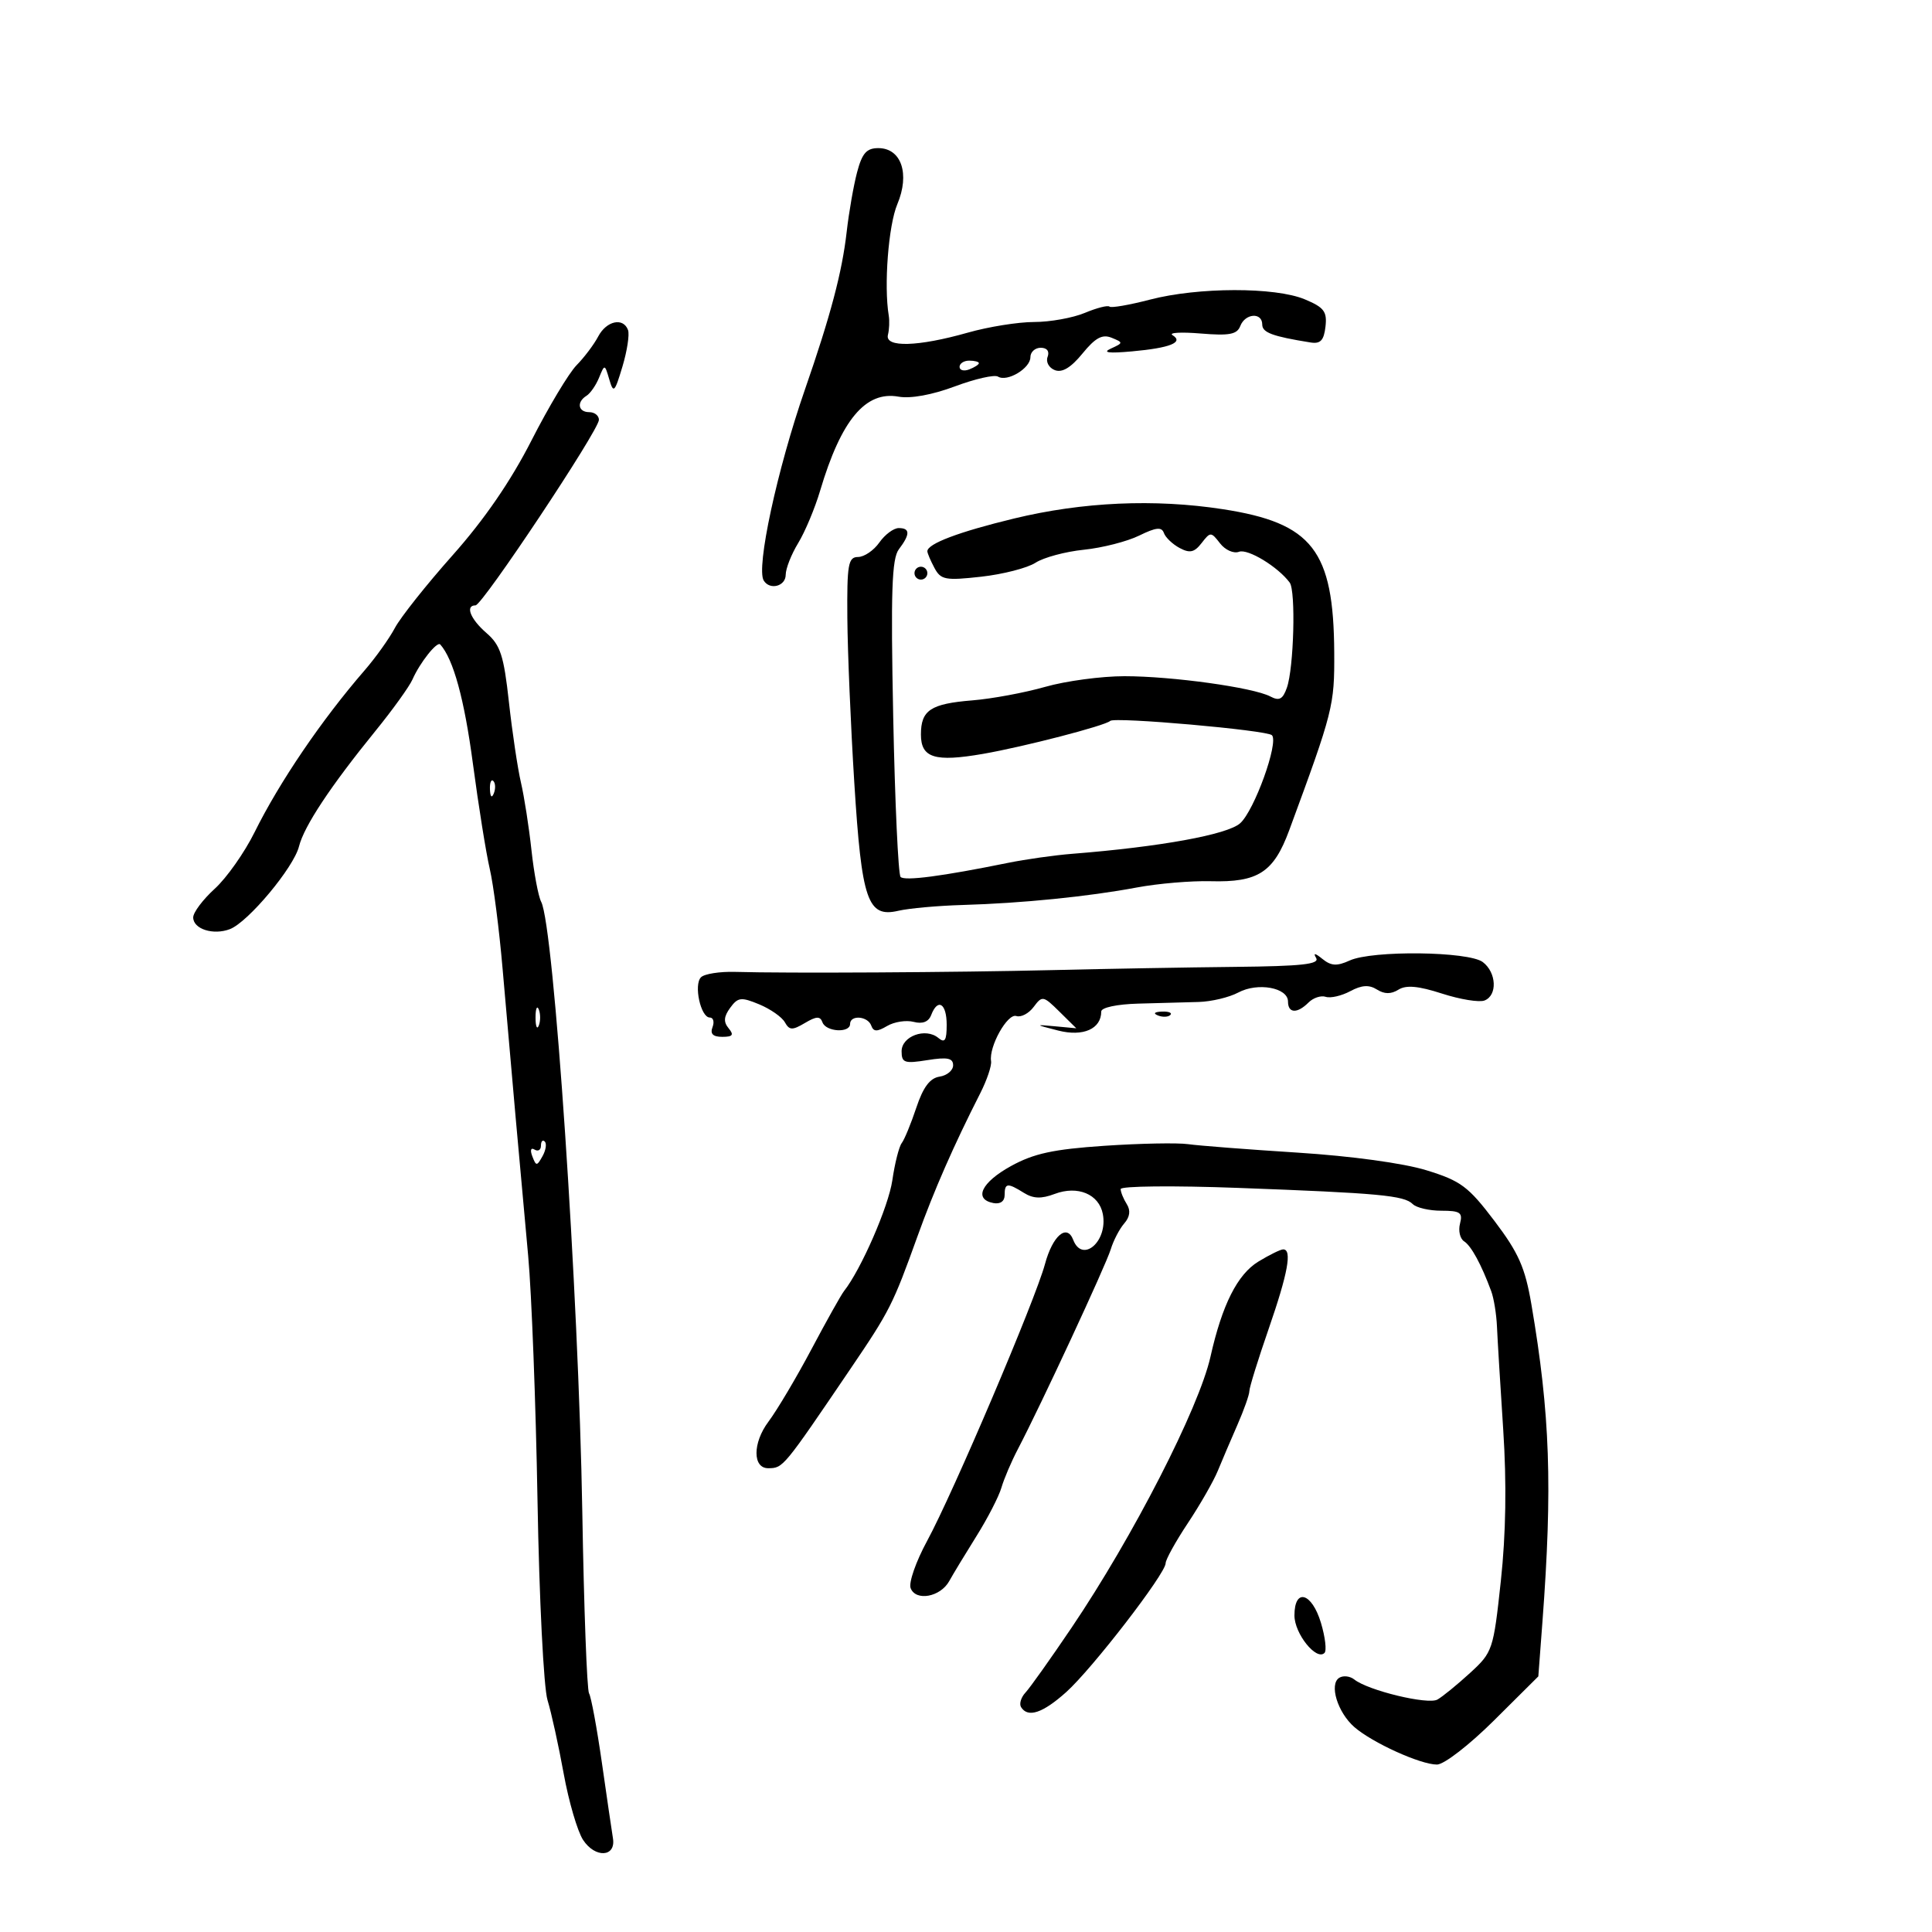 <svg xmlns="http://www.w3.org/2000/svg" width="300" height="300" viewBox="0 0 300 300" version="1.1">
	<path d="M 133.087 26.750 C 132.543 28.813, 131.816 32.975, 131.472 36 C 130.758 42.268, 128.975 49.005, 124.985 60.500 C 120.670 72.931, 117.381 88.189, 118.592 90.149 C 119.542 91.686, 122 91.038, 122.004 89.250 C 122.006 88.287, 122.878 86.072, 123.942 84.327 C 125.006 82.582, 126.538 78.927, 127.346 76.205 C 130.613 65.205, 134.395 60.668, 139.527 61.593 C 141.388 61.929, 144.753 61.316, 148.264 60.002 C 151.405 58.827, 154.421 58.142, 154.966 58.479 C 156.390 59.359, 160 57.198, 160 55.465 C 160 54.659, 160.723 54, 161.607 54 C 162.583 54, 163 54.557, 162.670 55.417 C 162.370 56.198, 162.874 57.122, 163.793 57.474 C 164.930 57.911, 166.292 57.092, 168.086 54.895 C 170.085 52.446, 171.166 51.860, 172.607 52.445 C 174.440 53.190, 174.437 53.244, 172.500 54.125 C 171.117 54.755, 172.126 54.890, 175.774 54.562 C 181.697 54.030, 183.873 53.157, 182.063 52.039 C 181.431 51.648, 183.401 51.535, 186.441 51.787 C 190.899 52.156, 192.089 51.931, 192.591 50.623 C 193.351 48.644, 196 48.460, 196 50.387 C 196 51.643, 197.574 52.229, 203.500 53.179 C 205.040 53.426, 205.573 52.863, 205.819 50.728 C 206.089 48.374, 205.602 47.732, 202.601 46.478 C 197.995 44.553, 186.046 44.576, 178.568 46.524 C 175.349 47.363, 172.518 47.851, 172.276 47.609 C 172.035 47.368, 170.313 47.807, 168.451 48.585 C 166.588 49.363, 163.047 50, 160.581 50 C 158.115 50, 153.488 50.741, 150.299 51.647 C 142.547 53.849, 137.375 53.996, 137.877 52 C 138.085 51.175, 138.142 49.825, 138.004 49 C 137.232 44.371, 137.953 34.993, 139.333 31.716 C 141.319 26.999, 139.963 23, 136.378 23 C 134.562 23, 133.869 23.790, 133.087 26.750 M 92.888 52.250 C 92.237 53.487, 90.728 55.492, 89.534 56.705 C 88.339 57.918, 85.185 63.181, 82.525 68.400 C 79.311 74.705, 75.209 80.676, 70.302 86.195 C 66.239 90.763, 62.198 95.850, 61.322 97.500 C 60.445 99.150, 58.326 102.117, 56.614 104.093 C 49.945 111.789, 43.397 121.424, 39.532 129.228 C 37.972 132.378, 35.189 136.327, 33.348 138.002 C 31.506 139.678, 30 141.682, 30 142.457 C 30 144.268, 33.136 145.264, 35.709 144.271 C 38.533 143.182, 45.604 134.714, 46.426 131.437 C 47.217 128.285, 51.302 122.115, 58.300 113.500 C 60.981 110.200, 63.570 106.600, 64.053 105.500 C 65.197 102.896, 67.872 99.527, 68.362 100.073 C 70.398 102.341, 72.100 108.548, 73.428 118.546 C 74.302 125.121, 75.483 132.493, 76.052 134.929 C 76.622 137.365, 77.518 144.340, 78.042 150.429 C 79.295 164.957, 80.812 181.983, 82.014 195 C 82.548 200.775, 83.200 217.875, 83.464 233 C 83.730 248.274, 84.422 262.056, 85.019 264 C 85.611 265.925, 86.739 271.052, 87.526 275.392 C 88.313 279.733, 89.670 284.373, 90.541 285.704 C 92.416 288.564, 95.658 288.395, 95.180 285.462 C 95.004 284.383, 94.229 279.090, 93.458 273.699 C 92.686 268.309, 91.790 263.470, 91.467 262.946 C 91.143 262.422, 90.671 249.732, 90.419 234.747 C 89.846 200.736, 86.009 143.796, 84.036 140.037 C 83.592 139.192, 82.912 135.575, 82.525 132 C 82.137 128.425, 81.402 123.700, 80.890 121.500 C 80.379 119.300, 79.538 113.675, 79.023 109 C 78.227 101.777, 77.704 100.169, 75.543 98.298 C 73.041 96.131, 72.195 94, 73.837 94 C 74.902 94, 93 66.792, 93 65.192 C 93 64.536, 92.325 64, 91.500 64 C 89.766 64, 89.500 62.427, 91.070 61.457 C 91.659 61.093, 92.536 59.829, 93.019 58.648 C 93.892 56.515, 93.903 56.516, 94.611 58.924 C 95.260 61.131, 95.443 60.952, 96.651 56.924 C 97.381 54.491, 97.772 51.938, 97.520 51.250 C 96.786 49.243, 94.171 49.808, 92.888 52.250 M 149 56.969 C 149 57.501, 149.675 57.678, 150.500 57.362 C 151.325 57.045, 152 56.609, 152 56.393 C 152 56.177, 151.325 56, 150.500 56 C 149.675 56, 149 56.436, 149 56.969 M 157.465 80.514 C 148.877 82.592, 144 84.434, 144 85.601 C 144 85.893, 144.494 87.055, 145.098 88.184 C 146.091 90.039, 146.789 90.170, 152.348 89.552 C 155.732 89.176, 159.533 88.199, 160.795 87.382 C 162.057 86.564, 165.432 85.656, 168.295 85.363 C 171.158 85.070, 175.026 84.082, 176.892 83.165 C 179.504 81.883, 180.386 81.790, 180.729 82.761 C 180.974 83.455, 182.072 84.503, 183.169 85.091 C 184.754 85.938, 185.456 85.782, 186.582 84.329 C 187.954 82.559, 188.047 82.561, 189.452 84.375 C 190.251 85.407, 191.572 85.995, 192.388 85.681 C 193.752 85.158, 198.448 88.010, 200.266 90.466 C 201.229 91.767, 200.907 103.726, 199.826 106.790 C 199.192 108.591, 198.643 108.881, 197.259 108.148 C 194.629 106.755, 182.002 105, 174.607 105 C 171.027 105, 165.488 105.744, 162.299 106.654 C 159.109 107.563, 154.025 108.508, 151 108.752 C 144.501 109.279, 143 110.274, 143 114.055 C 143 117.691, 145.155 118.362, 152.655 117.059 C 158.985 115.960, 171.658 112.675, 172.390 111.943 C 173.047 111.286, 196.728 113.378, 197.503 114.162 C 198.599 115.271, 194.775 125.869, 192.569 127.836 C 190.589 129.601, 180.162 131.498, 166.500 132.578 C 163.750 132.795, 159.250 133.431, 156.500 133.990 C 146.296 136.065, 140.482 136.827, 139.842 136.173 C 139.480 135.803, 138.965 124.609, 138.697 111.297 C 138.306 91.833, 138.477 86.743, 139.573 85.297 C 141.345 82.961, 141.340 82, 139.557 82 C 138.763 82, 137.408 83.008, 136.545 84.239 C 135.682 85.471, 134.194 86.483, 133.238 86.489 C 131.705 86.499, 131.509 87.618, 131.576 96 C 131.617 101.225, 132.102 112.700, 132.652 121.500 C 133.802 139.891, 134.712 142.539, 139.500 141.424 C 141.150 141.040, 145.650 140.635, 149.500 140.524 C 158.625 140.262, 169.014 139.219, 176.500 137.813 C 179.800 137.193, 184.975 136.753, 188 136.835 C 195.361 137.035, 197.777 135.465, 200.193 128.912 C 207.015 110.412, 207.225 109.583, 207.179 101.340 C 207.091 85.443, 203.799 81.209, 189.861 79.065 C 179.275 77.437, 168.116 77.936, 157.465 80.514 M 142 89 C 142 89.550, 142.450 90, 143 90 C 143.550 90, 144 89.550, 144 89 C 144 88.450, 143.550 88, 143 88 C 142.450 88, 142 88.450, 142 89 M 76.079 122.583 C 76.127 123.748, 76.364 123.985, 76.683 123.188 C 76.972 122.466, 76.936 121.603, 76.604 121.271 C 76.272 120.939, 76.036 121.529, 76.079 122.583 M 204.367 148.750 C 204.951 149.722, 202.163 150.030, 191.809 150.136 C 184.489 150.211, 171.750 150.436, 163.500 150.635 C 148.402 150.999, 122.221 151.147, 114.155 150.914 C 111.766 150.845, 109.379 151.221, 108.850 151.750 C 107.692 152.908, 108.804 158, 110.215 158 C 110.765 158, 110.955 158.675, 110.638 159.500 C 110.240 160.539, 110.706 161, 112.154 161 C 113.782 161, 114 160.705, 113.139 159.668 C 112.322 158.684, 112.386 157.854, 113.383 156.491 C 114.584 154.849, 115.078 154.790, 117.890 155.954 C 119.626 156.674, 121.418 157.925, 121.871 158.735 C 122.574 159.991, 123.031 160.008, 124.978 158.854 C 126.776 157.788, 127.358 157.766, 127.714 158.750 C 128.250 160.230, 132 160.449, 132 159 C 132 157.558, 134.749 157.767, 135.286 159.250 C 135.640 160.226, 136.180 160.240, 137.754 159.313 C 138.863 158.661, 140.716 158.374, 141.873 158.677 C 143.255 159.038, 144.188 158.674, 144.595 157.613 C 145.623 154.934, 147 155.798, 147 159.122 C 147 161.574, 146.720 162.013, 145.698 161.164 C 143.730 159.531, 140 160.893, 140 163.244 C 140 165.031, 140.447 165.184, 144 164.616 C 147.113 164.118, 148 164.296, 148 165.419 C 148 166.212, 147.052 167.005, 145.893 167.180 C 144.398 167.407, 143.350 168.808, 142.285 172 C 141.460 174.475, 140.440 176.950, 140.019 177.500 C 139.597 178.050, 138.942 180.647, 138.562 183.271 C 137.972 187.345, 133.707 197.126, 131.060 200.477 C 130.615 201.040, 128.341 205.100, 126.007 209.500 C 123.673 213.900, 120.663 218.969, 119.319 220.765 C 116.852 224.061, 116.851 228.017, 119.317 227.985 C 121.612 227.955, 121.602 227.968, 132.094 212.500 C 138.158 203.560, 138.650 202.587, 142.458 192 C 145.037 184.829, 148.099 177.846, 152.205 169.775 C 153.247 167.727, 154.007 165.477, 153.894 164.775 C 153.532 162.516, 156.444 157.308, 157.813 157.768 C 158.536 158.010, 159.748 157.374, 160.508 156.354 C 161.833 154.576, 161.996 154.606, 164.508 157.086 L 167.127 159.672 163.813 159.362 C 160.665 159.067, 160.690 159.100, 164.322 160.025 C 168.194 161.011, 171 159.771, 171 157.071 C 171 156.452, 173.427 155.933, 176.750 155.841 C 179.912 155.754, 184.124 155.639, 186.109 155.586 C 188.093 155.533, 190.871 154.872, 192.282 154.117 C 195.299 152.502, 200 153.356, 200 155.519 C 200 157.359, 201.431 157.426, 203.188 155.670 C 203.919 154.938, 205.121 154.540, 205.858 154.786 C 206.594 155.031, 208.307 154.638, 209.664 153.912 C 211.452 152.955, 212.592 152.884, 213.810 153.652 C 214.974 154.386, 215.999 154.393, 217.151 153.674 C 218.350 152.925, 220.234 153.095, 223.915 154.283 C 226.720 155.190, 229.688 155.673, 230.508 155.359 C 232.544 154.577, 232.390 151.017, 230.250 149.392 C 228.044 147.718, 213.103 147.541, 209.577 149.147 C 207.592 150.051, 206.695 149.998, 205.338 148.897 C 204.205 147.978, 203.873 147.928, 204.367 148.750 M 83.158 158 C 83.158 159.375, 83.385 159.938, 83.662 159.250 C 83.940 158.563, 83.940 157.438, 83.662 156.750 C 83.385 156.063, 83.158 156.625, 83.158 158 M 179.813 157.683 C 180.534 157.972, 181.397 157.936, 181.729 157.604 C 182.061 157.272, 181.471 157.036, 180.417 157.079 C 179.252 157.127, 179.015 157.364, 179.813 157.683 M 84 177.892 C 84 178.566, 83.555 178.843, 83.011 178.507 C 82.431 178.148, 82.286 178.581, 82.660 179.558 C 83.252 181.100, 83.365 181.098, 84.241 179.534 C 84.759 178.608, 84.917 177.584, 84.592 177.258 C 84.266 176.933, 84 177.218, 84 177.892 M 171.477 177.920 C 163.545 178.458, 160.521 179.114, 156.977 181.069 C 152.384 183.603, 151.144 186.212, 154.250 186.810 C 155.318 187.015, 156 186.533, 156 185.573 C 156 183.678, 156.432 183.628, 158.992 185.227 C 160.443 186.133, 161.694 186.177, 163.768 185.394 C 167.345 184.043, 170.657 185.425, 171.248 188.515 C 172.057 192.750, 168.066 196.220, 166.645 192.517 C 165.667 189.970, 163.448 191.877, 162.265 196.281 C 160.777 201.823, 147.973 231.899, 143.957 239.284 C 142.228 242.466, 141.078 245.760, 141.402 246.605 C 142.202 248.690, 146.023 247.992, 147.398 245.509 C 148.004 244.414, 149.912 241.264, 151.637 238.509 C 153.362 235.754, 155.102 232.375, 155.502 231 C 155.902 229.625, 157.055 226.925, 158.065 225 C 161.567 218.321, 171.716 196.487, 172.474 194 C 172.893 192.625, 173.836 190.815, 174.568 189.977 C 175.453 188.964, 175.586 187.960, 174.965 186.977 C 174.451 186.165, 174.024 185.113, 174.015 184.639 C 174.007 184.165, 182.192 184.083, 192.250 184.456 C 214.171 185.270, 218.027 185.627, 219.371 186.971 C 219.937 187.537, 221.937 188, 223.817 188 C 226.742 188, 227.158 188.288, 226.710 190.002 C 226.422 191.104, 226.707 192.341, 227.345 192.752 C 228.463 193.474, 230.016 196.329, 231.558 200.500 C 231.965 201.600, 232.366 204.075, 232.449 206 C 232.532 207.925, 232.969 215.125, 233.419 222 C 233.963 230.319, 233.840 238.176, 233.050 245.491 C 231.890 256.237, 231.783 256.557, 228.248 259.795 C 226.260 261.616, 223.987 263.467, 223.198 263.909 C 221.712 264.741, 212.435 262.499, 210.294 260.790 C 209.630 260.261, 208.581 260.141, 207.963 260.523 C 206.353 261.518, 207.694 265.907, 210.302 268.178 C 213.095 270.611, 220.563 274, 223.131 274 C 224.223 274, 228.158 270.957, 231.984 267.154 L 238.871 260.308 239.504 251.904 C 241.091 230.835, 240.700 219.553, 237.795 202.548 C 236.816 196.815, 235.809 194.541, 232.054 189.582 C 228.003 184.234, 226.837 183.365, 221.500 181.720 C 217.930 180.620, 209.830 179.511, 201.500 178.980 C 193.800 178.490, 186.150 177.898, 184.500 177.665 C 182.850 177.432, 176.990 177.547, 171.477 177.920 M 195.401 195.897 C 192.148 197.881, 189.770 202.603, 187.963 210.667 C 186.174 218.648, 175.930 238.633, 166.392 252.749 C 163.152 257.546, 159.933 262.076, 159.241 262.816 C 158.548 263.556, 158.237 264.575, 158.550 265.081 C 159.603 266.785, 161.913 266.017, 165.559 262.750 C 169.586 259.142, 181 244.346, 181 242.735 C 181 242.169, 182.553 239.367, 184.451 236.507 C 186.350 233.648, 188.438 230.001, 189.093 228.404 C 189.748 226.807, 191.120 223.592, 192.142 221.261 C 193.164 218.929, 194 216.566, 194 216.009 C 194 215.452, 195.350 211.100, 197 206.338 C 199.993 197.699, 200.669 193.997, 199.250 194.004 C 198.838 194.006, 197.106 194.858, 195.401 195.897 M 201 250.845 C 201 253.672, 204.409 257.925, 205.666 256.667 C 206.026 256.307, 205.780 254.210, 205.120 252.006 C 203.704 247.281, 201 246.519, 201 250.845" stroke="none" fill="black" fill-rule="evenodd"/>
</svg>